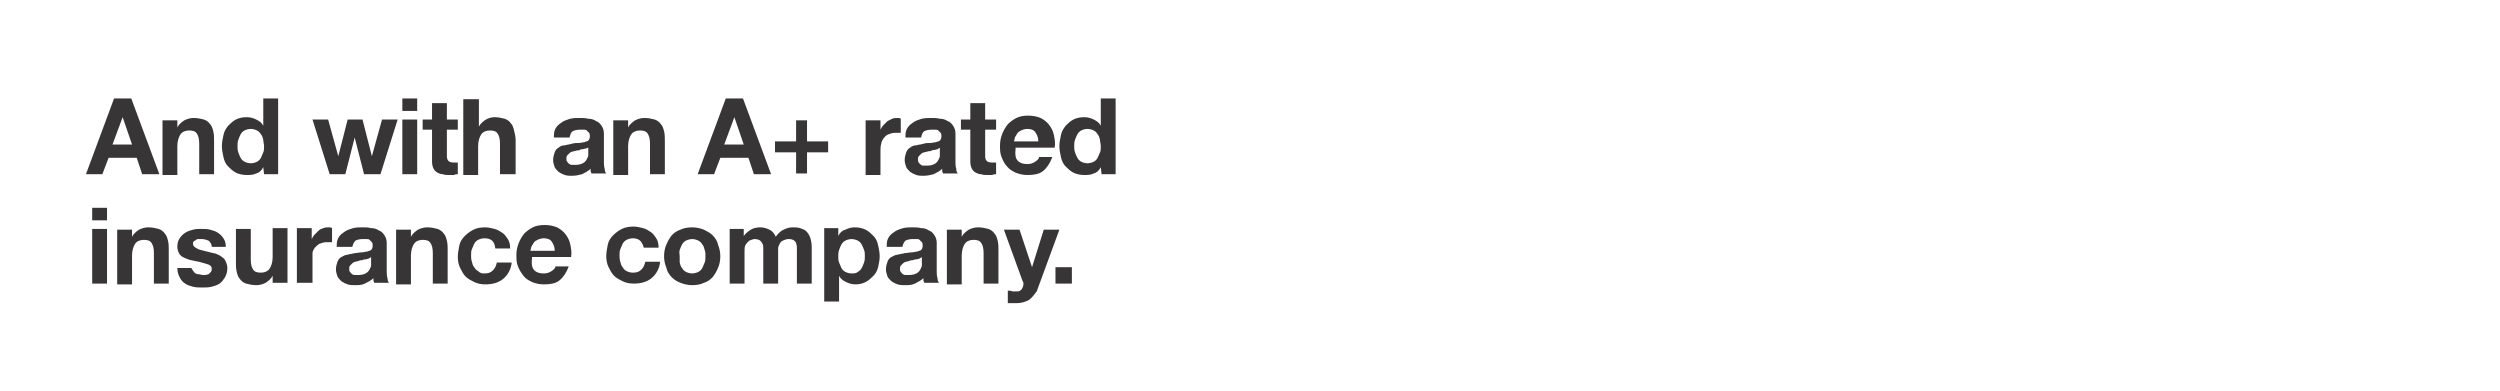 <svg id="Layer_1" xmlns="http://www.w3.org/2000/svg" viewBox="0 0 320 50"><style>.st0{fill:#373535}</style><path class="st0" d="M16.8 12.6l3.6 9.7h-2.2l-.7-2.1h-3.6l-.8 2.1H11l3.6-9.7h2.2zm.1 5.9L15.7 15l-1.3 3.5h2.5zM22.7 15.3v1c.2-.4.6-.7.9-.9.4-.2.8-.3 1.2-.3.5 0 .9.1 1.3.2.3.1.6.3.8.6.2.2.3.5.4.9s.1.8.1 1.2v4.3h-1.9v-3.9c0-.6-.1-1-.3-1.3-.2-.3-.5-.4-1-.4s-.9.2-1.1.5c-.2.3-.4.8-.4 1.5v3.7h-1.9v-7h1.9zM33.7 21.4c-.2.4-.5.7-.9.8-.4.2-.8.2-1.2.2-.5 0-1-.1-1.4-.3s-.7-.5-1-.8c-.3-.3-.5-.7-.6-1.2s-.2-.9-.2-1.4c0-.5.1-.9.2-1.4s.3-.8.6-1.2c.3-.3.6-.6 1-.8.4-.2.8-.3 1.4-.3.4 0 .8.1 1.2.3s.7.4.9.8v-3.5h1.9v9.7h-1.8l-.1-.9zm0-3.5c-.1-.3-.1-.5-.3-.7-.1-.2-.3-.4-.5-.5-.2-.1-.5-.2-.8-.2s-.6.1-.8.2c-.2.1-.4.3-.5.5-.1.2-.2.4-.3.7-.1.3-.1.5-.1.8 0 .3 0 .5.1.8.1.3.2.5.3.7.1.2.3.4.5.5.2.1.5.2.8.2.3 0 .6-.1.8-.2.2-.1.4-.3.5-.5.1-.2.2-.5.3-.7s.1-.5.1-.8-.1-.5-.1-.8zM46.6 22.3l-1.2-4.7-1.2 4.7h-2l-2.2-7h2l1.3 4.7 1.2-4.7h1.9l1.2 4.7 1.3-4.7h2l-2.2 7h-2.1zM51.5 14.2v-1.6h1.9v1.6h-1.9zm1.9 1.1v7h-1.9v-7h1.9zM58.6 15.3v1.3h-1.4V20c0 .3.1.5.2.6.1.1.3.2.6.2h.6v1.5c-.2 0-.3 0-.5.1h-.6c-.3 0-.6 0-.8-.1-.3 0-.5-.1-.7-.2-.2-.1-.4-.3-.5-.5-.1-.2-.2-.5-.2-.9v-4.1h-1.2v-1.3h1.2v-2.1h1.9v2.1h1.4zM61.3 12.6v3.6c.2-.4.6-.7.9-.9.4-.2.7-.3 1.1-.3.5 0 .9.1 1.3.2.3.1.6.3.8.6.2.2.3.5.4.9s.2.8.2 1.3v4.3h-2v-3.9c0-.6-.1-1-.3-1.3-.2-.3-.5-.4-1-.4s-.9.2-1.1.5c-.2.3-.4.8-.4 1.5v3.7h-1.9v-9.7h2zM70.9 17.4c0-.5.1-.8.3-1.1.2-.3.5-.5.8-.7.3-.2.7-.3 1-.4.4-.1.8-.1 1.2-.1.4 0 .7 0 1.1.1.4 0 .7.1 1 .3.3.1.5.3.7.6.2.3.3.6.3 1v3.6c0 .3 0 .6.1.9 0 .3.1.5.2.6h-1.9c0-.1-.1-.2-.1-.3v-.3c-.3.3-.7.5-1.1.7-.4.1-.8.2-1.3.2-.3 0-.6 0-.9-.1-.3-.1-.5-.2-.8-.4-.2-.2-.4-.4-.5-.6-.1-.3-.2-.6-.2-.9 0-.4.1-.7.2-1s.3-.5.5-.6c.2-.2.5-.3.8-.3.3-.1.6-.1.9-.2s.6-.1.9-.1c.3 0 .5-.1.7-.1.2-.1.4-.1.5-.2.1-.1.2-.3.2-.5s0-.4-.1-.5l-.3-.3c-.1-.1-.2-.1-.4-.1h-.5c-.4 0-.7.1-.9.2s-.3.4-.4.8h-2zm4.4 1.5c-.1 0-.2.1-.3.1-.1 0-.3.1-.4.1-.1 0-.3 0-.4.1s-.3 0-.5.1c-.1 0-.3.1-.4.1-.1 0-.3.1-.4.2l-.3.3c-.1.1-.1.3-.1.4 0 .2 0 .3.1.4s.1.2.3.3c.1.1.2.1.4.1h.4c.4 0 .7-.1.9-.2.2-.1.4-.3.5-.5s.2-.4.2-.5v-1zM80.4 15.3v1c.2-.4.6-.7.9-.9.4-.2.8-.3 1.2-.3.5 0 .9.1 1.3.2.3.1.6.3.8.6.2.2.3.5.4.9s.1.8.1 1.2v4.3h-1.9v-3.9c0-.6-.1-1-.3-1.3-.2-.3-.5-.4-1-.4s-.9.2-1.1.5c-.2.3-.4.8-.4 1.5v3.7h-1.9v-7h1.9zM95.1 12.6l3.6 9.7h-2.2l-.7-2.1h-3.6l-.8 2.1h-2.1l3.6-9.7h2.2zm.1 5.9L94 15l-1.3 3.5h2.5zM106 18.1v1.4h-2.7v2.7h-1.4v-2.7h-2.7v-1.4h2.7v-2.7h1.4v2.7h2.7zM112.7 15.3v1.3c.1-.2.2-.4.4-.6l.5-.5.6-.3c.2-.1.5-.1.7-.1.1 0 .3 0 .4.1V17h-.7c-.4 0-.6.1-.9.2s-.4.3-.6.5c-.1.2-.3.4-.3.7-.1.3-.1.6-.1.9v3.1h-1.9v-7h1.9zM115.9 17.4c0-.5.1-.8.3-1.1.2-.3.5-.5.8-.7.3-.2.7-.3 1-.4.4-.1.8-.1 1.2-.1.4 0 .7 0 1.1.1.4 0 .7.1 1 .3.3.1.5.3.7.6.2.3.3.6.3 1v3.6c0 .3 0 .6.1.9 0 .3.1.5.2.6h-1.9c0-.1-.1-.2-.1-.3v-.3c-.3.3-.7.5-1.1.7-.4.1-.8.2-1.3.2-.3 0-.6 0-.9-.1-.3-.1-.5-.2-.8-.4-.2-.2-.4-.4-.5-.6-.1-.3-.2-.6-.2-.9 0-.4.1-.7.2-1s.3-.5.5-.6c.2-.2.5-.3.8-.3.3-.1.6-.1.9-.2s.6-.1.9-.1c.3 0 .5-.1.7-.1.2-.1.4-.1.5-.2.1-.1.2-.3.2-.5s0-.4-.1-.5l-.3-.3c-.1-.1-.2-.1-.4-.1h-.5c-.4 0-.7.1-.9.2s-.3.4-.4.8h-2zm4.4 1.5c-.1.1-.2.1-.3.2-.1 0-.3.1-.4.1-.1 0-.3 0-.4.1s-.3 0-.5.1c-.1 0-.3.1-.4.1-.1 0-.3.1-.4.2l-.3.3c-.1.1-.1.3-.1.4 0 .2 0 .3.1.4s.1.2.3.3c.1.1.2.1.4.1h.4c.4 0 .7-.1.9-.2.2-.1.4-.3.5-.5s.2-.4.2-.5v-1.1zM127.5 15.3v1.3h-1.4V20c0 .3.1.5.2.6.1.1.3.2.6.2h.6v1.5c-.2 0-.3 0-.5.1h-.6c-.3 0-.6 0-.8-.1-.3 0-.5-.1-.7-.2-.2-.1-.4-.3-.5-.5-.1-.2-.2-.5-.2-.9v-4.1H123v-1.3h1.2v-2.1h1.9v2.1h1.4zM130.3 20.6c.3.3.7.4 1.2.4.4 0 .7-.1 1-.3.3-.2.5-.4.5-.6h1.7c-.3.8-.7 1.4-1.2 1.8s-1.2.5-2 .5c-.5 0-1-.1-1.5-.3-.4-.2-.8-.4-1.1-.8-.3-.3-.5-.7-.7-1.2-.2-.5-.2-.9-.2-1.5 0-.5.1-1 .3-1.5.2-.5.4-.8.7-1.2.3-.3.7-.6 1.1-.8.4-.2.9-.3 1.5-.3s1.1.1 1.6.3c.4.2.8.5 1.1.9.3.4.5.8.6 1.3.1.5.2 1 .1 1.6h-5c-.1 1 0 1.4.3 1.7zm2.2-3.7c-.2-.3-.6-.4-1-.4-.3 0-.6.1-.8.2-.2.1-.4.2-.5.4-.1.2-.2.3-.3.5 0 .2-.1.3-.1.5h3.1c0-.6-.2-.9-.4-1.2zM140.9 21.4c-.2.4-.5.7-.9.8-.4.2-.8.2-1.2.2-.5 0-1-.1-1.4-.3s-.7-.5-1-.8c-.3-.3-.5-.7-.6-1.2s-.2-.9-.2-1.4c0-.5.1-.9.2-1.4s.3-.8.6-1.2c.3-.3.6-.6 1-.8.4-.2.8-.3 1.4-.3.4 0 .8.1 1.2.3s.7.4.9.8v-3.5h1.9v9.7H141l-.1-.9zm-.1-3.5c-.1-.3-.1-.5-.3-.7-.1-.2-.3-.4-.5-.5-.2-.1-.5-.2-.8-.2s-.6.1-.8.2c-.2.1-.4.3-.5.5-.1.2-.2.4-.3.7-.1.3-.1.5-.1.8 0 .3 0 .5.1.8.1.3.2.5.3.7.1.2.3.4.5.5.2.1.5.2.8.2.3 0 .6-.1.8-.2.2-.1.4-.3.5-.5.1-.2.2-.5.3-.7s.1-.5.1-.8-.1-.5-.1-.8z"/><g><path class="st0" d="M11.8 28.2v-1.6h1.9v1.6h-1.9zm1.9 1.1v7h-1.9v-7h1.9zM16.9 29.3v1c.2-.4.6-.7.9-.9.4-.2.8-.3 1.2-.3.5 0 .9.1 1.3.2.3.1.6.3.8.6.2.2.3.5.4.9.1.4.1.8.1 1.2v4.3h-1.9v-3.9c0-.6-.1-1-.3-1.3-.2-.3-.5-.4-1-.4s-.9.2-1.1.5c-.2.3-.4.8-.4 1.5v3.7H15v-7h1.9zM24.6 34.5c.1.1.2.3.3.4s.3.2.5.2.4.1.5.1h.4c.1 0 .3-.1.4-.1l.3-.3c.1-.1.1-.3.1-.4 0-.3-.2-.5-.6-.6-.4-.1-.9-.3-1.6-.4-.3-.1-.6-.1-.8-.2-.3-.1-.5-.2-.7-.3-.2-.1-.4-.3-.5-.5-.1-.2-.2-.5-.2-.8 0-.5.1-.8.3-1.1.2-.3.4-.5.7-.7.3-.2.6-.3 1-.4s.7-.1 1.1-.1.7 0 1.1.1.7.2 1 .4.5.4.7.7c.2.3.3.6.3 1.1h-1.8c0-.4-.2-.6-.4-.8-.3-.1-.5-.2-.9-.2h-.4c-.1 0-.2 0-.3.1s-.2.1-.3.2-.1.2-.1.3c0 .2.1.3.2.4.1.1.3.2.5.3.2.1.4.1.7.2.3.1.5.1.8.2.3.1.6.1.8.2s.5.2.7.4c.2.1.4.3.5.6.1.2.2.5.2.8 0 .5-.1.8-.3 1.2-.2.3-.4.6-.7.8s-.6.3-1 .4c-.4.1-.8.1-1.2.1-.4 0-.8 0-1.2-.1-.4-.1-.7-.2-1-.4-.3-.2-.5-.4-.7-.8s-.3-.7-.3-1.2h1.8c0-.1 0 .1.1.2zM34.9 36.3v-1c-.2.4-.6.7-.9.9-.4.2-.8.3-1.2.3-.5 0-.9-.1-1.3-.2-.3-.1-.6-.3-.8-.6-.2-.2-.3-.5-.4-.9-.1-.4-.1-.8-.1-1.2v-4.3h1.9v3.9c0 .6.1 1 .3 1.3.2.3.5.4 1 .4s.9-.2 1.1-.5.4-.8.4-1.5v-3.7h1.9v7h-1.9zM39.9 29.3v1.3c.1-.2.2-.4.4-.6l.5-.5c.2-.2.4-.2.6-.3s.5-.1.7-.1c.1 0 .3 0 .4.1V31h-.7c-.4 0-.6.1-.9.2-.2.1-.4.3-.6.5-.1.2-.3.4-.3.7v3.8h-2v-7h1.9zM43.1 31.4c0-.5.1-.8.3-1.1.2-.3.5-.5.8-.7.3-.2.7-.3 1-.4.4-.1.8-.1 1.2-.1.4 0 .7 0 1.1.1.4 0 .7.1 1 .3.3.1.5.3.7.6.2.3.3.6.3 1v3.6c0 .3 0 .6.1.9 0 .3.1.5.2.6h-1.9c0-.1-.1-.2-.1-.3v-.3c-.3.3-.7.5-1.1.7s-.8.2-1.3.2c-.3 0-.6 0-.9-.1-.3-.1-.5-.2-.8-.4-.2-.2-.4-.4-.5-.6-.1-.3-.2-.6-.2-.9 0-.4.1-.7.2-1s.3-.5.5-.6.5-.3.8-.3c.3-.1.6-.1.9-.2.3 0 .6-.1.9-.1.3 0 .5-.1.7-.1.2-.1.4-.1.5-.2.1-.1.2-.3.2-.5s0-.4-.1-.5l-.3-.3c-.1-.1-.2-.1-.4-.1h-.5c-.4 0-.7.1-.9.2-.2.2-.3.4-.4.8h-2zm4.4 1.5c-.1.1-.2.1-.3.2-.1 0-.3.1-.4.1-.1 0-.3 0-.4.1-.2 0-.3 0-.5.1-.1 0-.3.1-.4.1s-.3.1-.4.2l-.3.3c-.1.1-.1.3-.1.4 0 .2 0 .3.1.4s.1.2.3.3c.1.1.2.1.4.1h.4c.4 0 .7-.1.9-.2.2-.1.4-.3.5-.5.1-.2.2-.4.2-.5v-1.1zM52.6 29.3v1c.2-.4.6-.7.9-.9.4-.2.8-.3 1.2-.3.5 0 .9.1 1.3.2.3.1.6.3.8.6.2.2.3.5.4.9.1.4.1.8.1 1.2v4.3h-1.9v-3.9c0-.6-.1-1-.3-1.3-.2-.3-.5-.4-1-.4s-.9.2-1.1.5c-.2.3-.4.8-.4 1.5v3.7h-1.9v-7h1.9zM62 30.5c-.3 0-.6.1-.8.2-.2.1-.4.3-.5.5-.1.2-.2.5-.3.7s-.1.5-.1.8c0 .3 0 .5.1.8.1.3.1.5.3.7.1.2.3.4.5.5.3.3.5.3.8.3.5 0 .8-.1 1.1-.4s.4-.6.5-1h1.9c-.1.9-.5 1.6-1.1 2.1-.6.5-1.4.7-2.3.7-.5 0-1-.1-1.4-.3-.4-.2-.8-.4-1.1-.7-.3-.3-.5-.7-.7-1.1-.2-.4-.3-.9-.3-1.4 0-.5.1-1 .2-1.5s.4-.9.7-1.2c.3-.3.7-.6 1.1-.8.4-.2.9-.3 1.5-.3.4 0 .8.1 1.2.2.4.1.7.3 1 .5.3.2.5.5.7.8.2.3.3.7.3 1.2h-1.9c-.1-.9-.5-1.3-1.4-1.3zM68.4 34.6c.3.3.7.4 1.2.4.4 0 .7-.1 1-.3.3-.2.5-.4.5-.6h1.7c-.3.8-.7 1.4-1.2 1.8s-1.2.5-2 .5c-.5 0-1-.1-1.5-.3-.4-.2-.8-.4-1.1-.8s-.5-.7-.7-1.2c-.2-.5-.2-.9-.2-1.5 0-.5.1-1 .3-1.5.2-.5.4-.8.7-1.2.3-.3.7-.6 1.1-.8s.9-.3 1.5-.3 1.1.1 1.6.3c.4.2.8.5 1.1.9.3.4.5.8.6 1.3.1.5.2 1 .1 1.6h-5c-.1 1 0 1.4.3 1.7zm2.2-3.7c-.2-.3-.6-.4-1-.4-.3 0-.6.1-.8.2s-.4.2-.5.4c-.1.2-.2.3-.3.5 0 .2-.1.3-.1.5H71c0-.6-.2-.9-.4-1.2zM81 30.5c-.3 0-.6.1-.8.2-.2.1-.4.3-.5.5-.1.2-.2.5-.3.7s-.1.5-.1.8c0 .3 0 .5.1.8.1.3.1.5.3.7.1.2.3.4.5.5.2.1.5.2.8.2.5 0 .8-.1 1.1-.4s.4-.6.5-1h1.9c-.1.9-.5 1.6-1.1 2.1-.6.5-1.4.7-2.3.7-.5 0-1-.1-1.4-.3-.4-.2-.8-.4-1.1-.7-.3-.3-.5-.7-.7-1.1-.2-.4-.3-.9-.3-1.4 0-.5.1-1 .2-1.5s.4-.9.7-1.2c.3-.3.7-.6 1.1-.8.4-.2.9-.3 1.5-.3.4 0 .8.1 1.2.2.4.1.7.3 1 .5.3.2.5.5.7.8.2.3.3.7.3 1.2h-1.9c-.2-.8-.6-1.2-1.4-1.2zM85.3 31.3c.2-.5.4-.8.7-1.2.3-.3.7-.6 1.1-.7.4-.2.9-.3 1.5-.3.5 0 1 .1 1.5.3.4.2.8.4 1.1.7.3.3.6.7.7 1.2.2.5.3 1 .3 1.5s-.1 1.1-.3 1.5c-.2.5-.4.8-.7 1.2-.3.3-.7.6-1.1.7-.4.2-.9.3-1.5.3-.5 0-1-.1-1.5-.3s-.8-.4-1.1-.7c-.3-.3-.6-.7-.7-1.2-.2-.5-.3-1-.3-1.5s.1-1.1.3-1.5zm1.7 2.3c.1.3.1.5.3.7.1.2.3.4.5.5s.5.2.8.2.6-.1.8-.2c.2-.1.4-.3.5-.5.1-.2.2-.5.3-.7.1-.3.1-.5.1-.8s0-.6-.1-.8c-.1-.3-.1-.5-.3-.7-.1-.2-.3-.4-.5-.5-.2-.1-.5-.2-.8-.2s-.6.1-.8.2c-.2.1-.4.3-.5.5-.1.2-.2.4-.3.7s0 .5 0 .8v.8zM95.2 29.3v.9c.3-.4.6-.6.9-.8s.8-.3 1.2-.3c.4 0 .8.1 1.2.3.4.2.6.5.8.9.2-.3.5-.6.8-.8.4-.2.8-.4 1.3-.4.4 0 .7 0 1 .1s.6.2.8.4.4.5.5.8c.1.3.2.7.2 1.2v4.7H102v-4-.7c0-.2-.1-.4-.1-.5-.1-.2-.2-.3-.4-.4s-.4-.1-.6-.1-.5.1-.7.2c-.2.1-.3.2-.4.4-.1.2-.2.4-.2.6v4.5h-1.9v-3.9-.6c0-.2 0-.4-.1-.6-.1-.2-.2-.3-.3-.4s-.4-.2-.7-.2c-.1 0-.2 0-.4.1-.1 0-.3.1-.4.2-.1.1-.3.3-.4.5-.1.2-.1.5-.1.8v4.1h-1.9v-7h1.8zM107.3 29.3v.9c.2-.4.5-.7.9-.8.4-.2.8-.3 1.2-.3.5 0 1 .1 1.4.3.4.2.7.5 1 .8.3.3.5.7.6 1.2.1.5.2.9.2 1.4 0 .5-.1.9-.2 1.4-.1.4-.3.8-.6 1.1s-.6.6-1 .8c-.4.2-.8.3-1.3.3-.4 0-.8-.1-1.2-.3-.4-.2-.7-.4-.9-.8v3.3h-1.9v-9.4h1.8zm2.5 5.5c.2-.1.4-.3.5-.5.1-.2.2-.4.3-.7.1-.3.1-.5.1-.8s0-.6-.1-.8c-.1-.3-.2-.5-.3-.7-.1-.2-.3-.4-.5-.5-.2-.1-.5-.2-.8-.2-.3 0-.6.1-.8.2-.2.1-.4.3-.5.5-.1.2-.2.4-.3.7-.1.3-.1.5-.1.8 0 .3 0 .6.1.8s.2.5.3.7c.1.2.3.4.5.5s.5.2.8.2c.3 0 .6 0 .8-.2zM113.5 31.4c0-.5.1-.8.3-1.1.2-.3.5-.5.8-.7.3-.2.7-.3 1-.4.4-.1.8-.1 1.2-.1.4 0 .7 0 1.1.1.4 0 .7.1 1 .3.3.1.5.3.7.6.2.3.3.6.3 1v3.6c0 .3 0 .6.1.9 0 .3.1.5.2.6h-1.9c0-.1-.1-.2-.1-.3v-.3c-.3.3-.7.5-1.1.7s-.8.2-1.3.2c-.3 0-.6 0-.9-.1-.3-.1-.5-.2-.8-.4-.2-.2-.4-.4-.5-.6-.1-.3-.2-.6-.2-.9 0-.4.1-.7.2-1s.3-.5.5-.6.5-.3.8-.3c.3-.1.6-.1.9-.2.3 0 .6-.1.9-.1.3 0 .5-.1.7-.1.2-.1.4-.1.5-.2.1-.1.2-.3.2-.5s0-.4-.1-.5l-.3-.3c-.1-.1-.2-.1-.4-.1h-.5c-.4 0-.7.1-.9.2-.2.2-.3.4-.4.8h-2zm4.5 1.5c-.1.1-.2.1-.3.2-.1 0-.3.1-.4.1-.1 0-.3 0-.4.1-.2 0-.3 0-.5.1-.1 0-.3.1-.4.1s-.3.1-.4.2l-.3.3c-.1.1-.1.3-.1.4 0 .2 0 .3.1.4s.1.2.3.3c.1.1.2.1.4.1h.4c.4 0 .7-.1.9-.2.2-.1.4-.3.5-.5.1-.2.2-.4.2-.5v-1.1zM123.1 29.3v1c.2-.4.6-.7.9-.9.4-.2.8-.3 1.2-.3.5 0 .9.1 1.3.2.3.1.6.3.8.6.2.2.3.5.4.9.1.4.1.8.1 1.2v4.3h-1.9v-3.9c0-.6-.1-1-.3-1.3-.2-.3-.5-.4-1-.4s-.9.2-1.1.5c-.2.3-.4.8-.4 1.5v3.7h-1.9v-7h1.9zM131.7 38.4c-.4.2-.9.4-1.5.4H129v-1.6c.2 0 .4 0 .6.1h.6c.3 0 .4-.1.6-.3.1-.2.2-.4.2-.6 0-.2 0-.3-.1-.4l-2.4-6.6h2l1.6 4.8 1.5-4.8h2l-2.9 7.9c-.3.4-.6.8-1 1.1zM137.2 34.2v2.1h-2.1v-2.1h2.1z"/></g></svg>